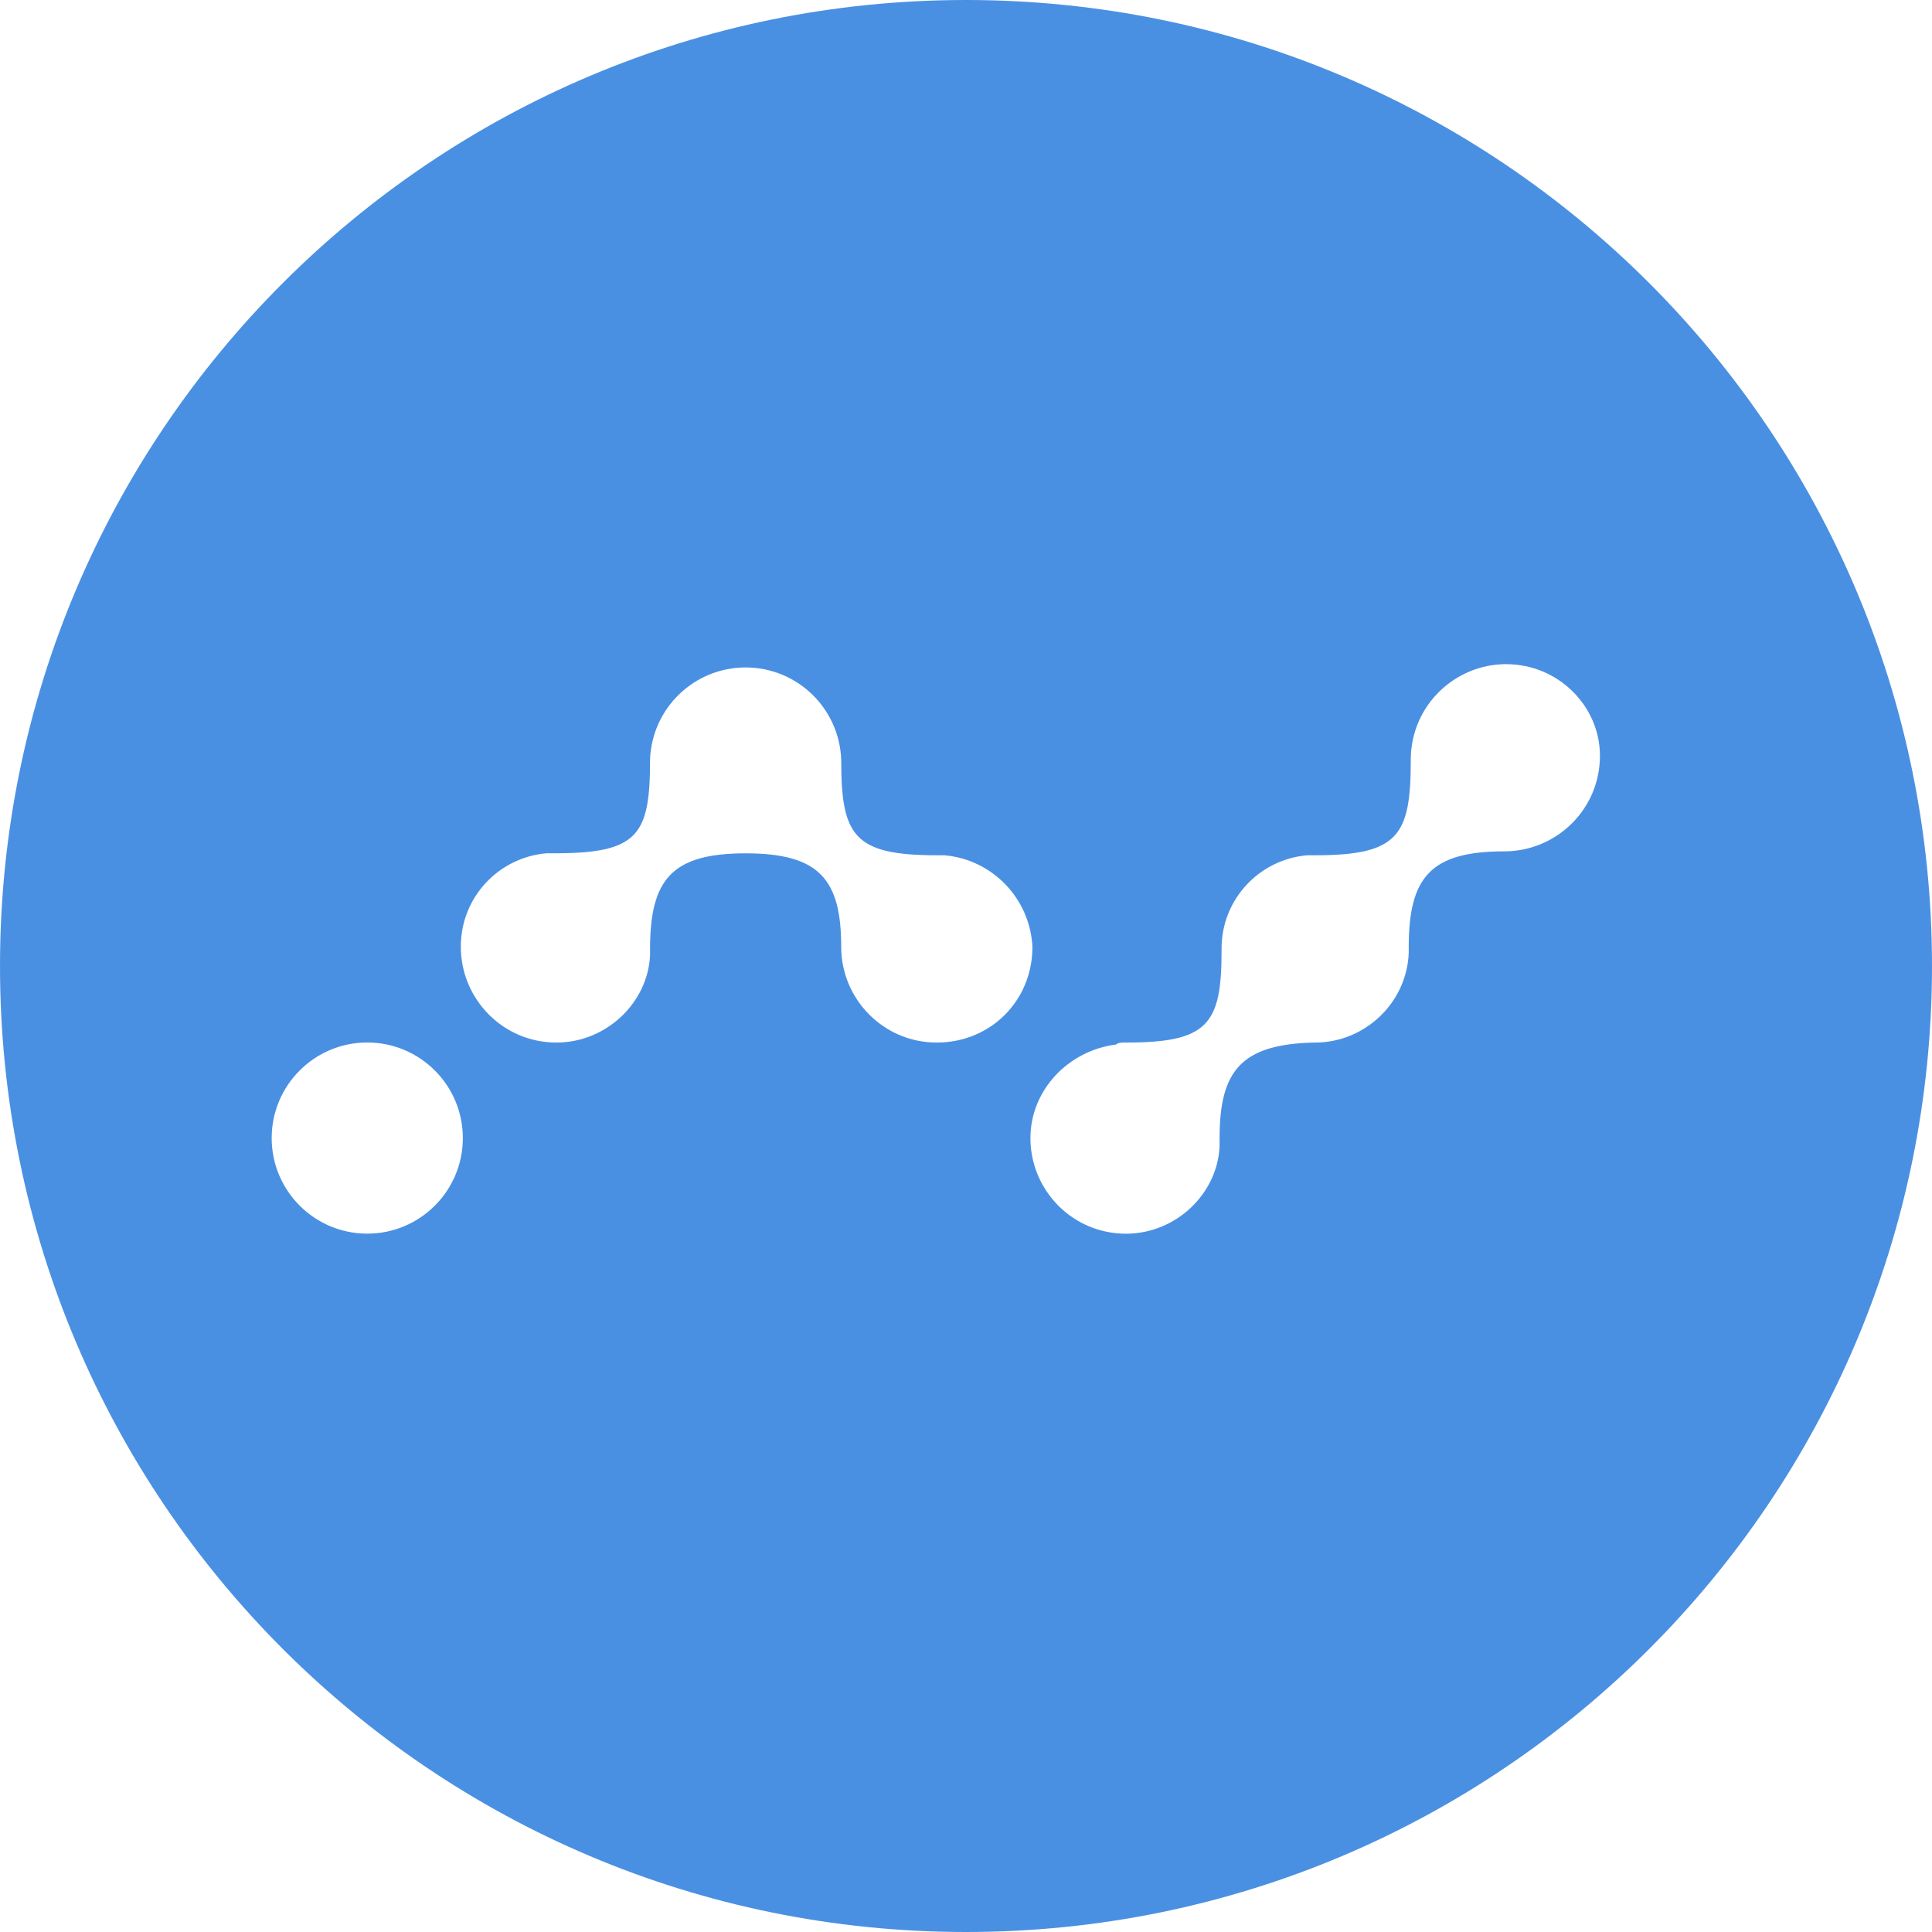 <!-- Generated by IcoMoon.io -->
<svg version="1.1" xmlns="http://www.w3.org/2000/svg" width="32" height="32" viewBox="0 0 32 32">
<title>nano</title>
<path fill="#4a90e2" d="M16 32c-8.837 0-16-7.163-16-16s7.163-16 16-16 16 7.163 16 16-7.163 16-16 16zM24.95 11c-0.858 0-1.583 0.693-1.583 1.583 0 1.254-0.198 1.583-1.584 1.583h-0.132c-0.797 0.069-1.418 0.733-1.418 1.543 0 0.003 0 0.005 0 0.008v-0 0.034c0 1.22-0.23 1.517-1.583 1.517-0.066 0-0.132 0-0.165 0.033-0.792 0.099-1.418 0.758-1.418 1.55 0 0.858 0.692 1.583 1.583 1.583 0.825 0 1.517-0.66 1.55-1.451v-0.132c0-1.121 0.363-1.55 1.55-1.583h0.033c0.825 0 1.518-0.66 1.55-1.484v-0.1c0-1.154 0.363-1.583 1.584-1.583 0.857 0 1.583-0.692 1.583-1.583 0-0.824-0.693-1.517-1.55-1.517zM15.648 14.166h-0.132c-1.385 0-1.583-0.33-1.583-1.583-0.031-0.85-0.728-1.528-1.583-1.528s-1.552 0.677-1.583 1.525l-0 0.003c0 1.254-0.198 1.55-1.583 1.55h-0.132c-0.798 0.069-1.419 0.733-1.419 1.543 0 0.003 0 0.005 0 0.008v-0c0 0.858 0.693 1.584 1.584 1.584 0.824 0 1.517-0.66 1.55-1.451v-0.1c0-1.154 0.363-1.583 1.583-1.583s1.583 0.43 1.583 1.55c0 0.858 0.693 1.584 1.583 1.584 0.891 0 1.584-0.693 1.584-1.583-0.038-0.8-0.659-1.444-1.446-1.518l-0.006-0zM6.083 20.433c0.874 0 1.583-0.709 1.583-1.583s-0.709-1.583-1.583-1.583v0c-0.874 0-1.583 0.709-1.583 1.583s0.709 1.583 1.583 1.583v0z"></path>
</svg>

